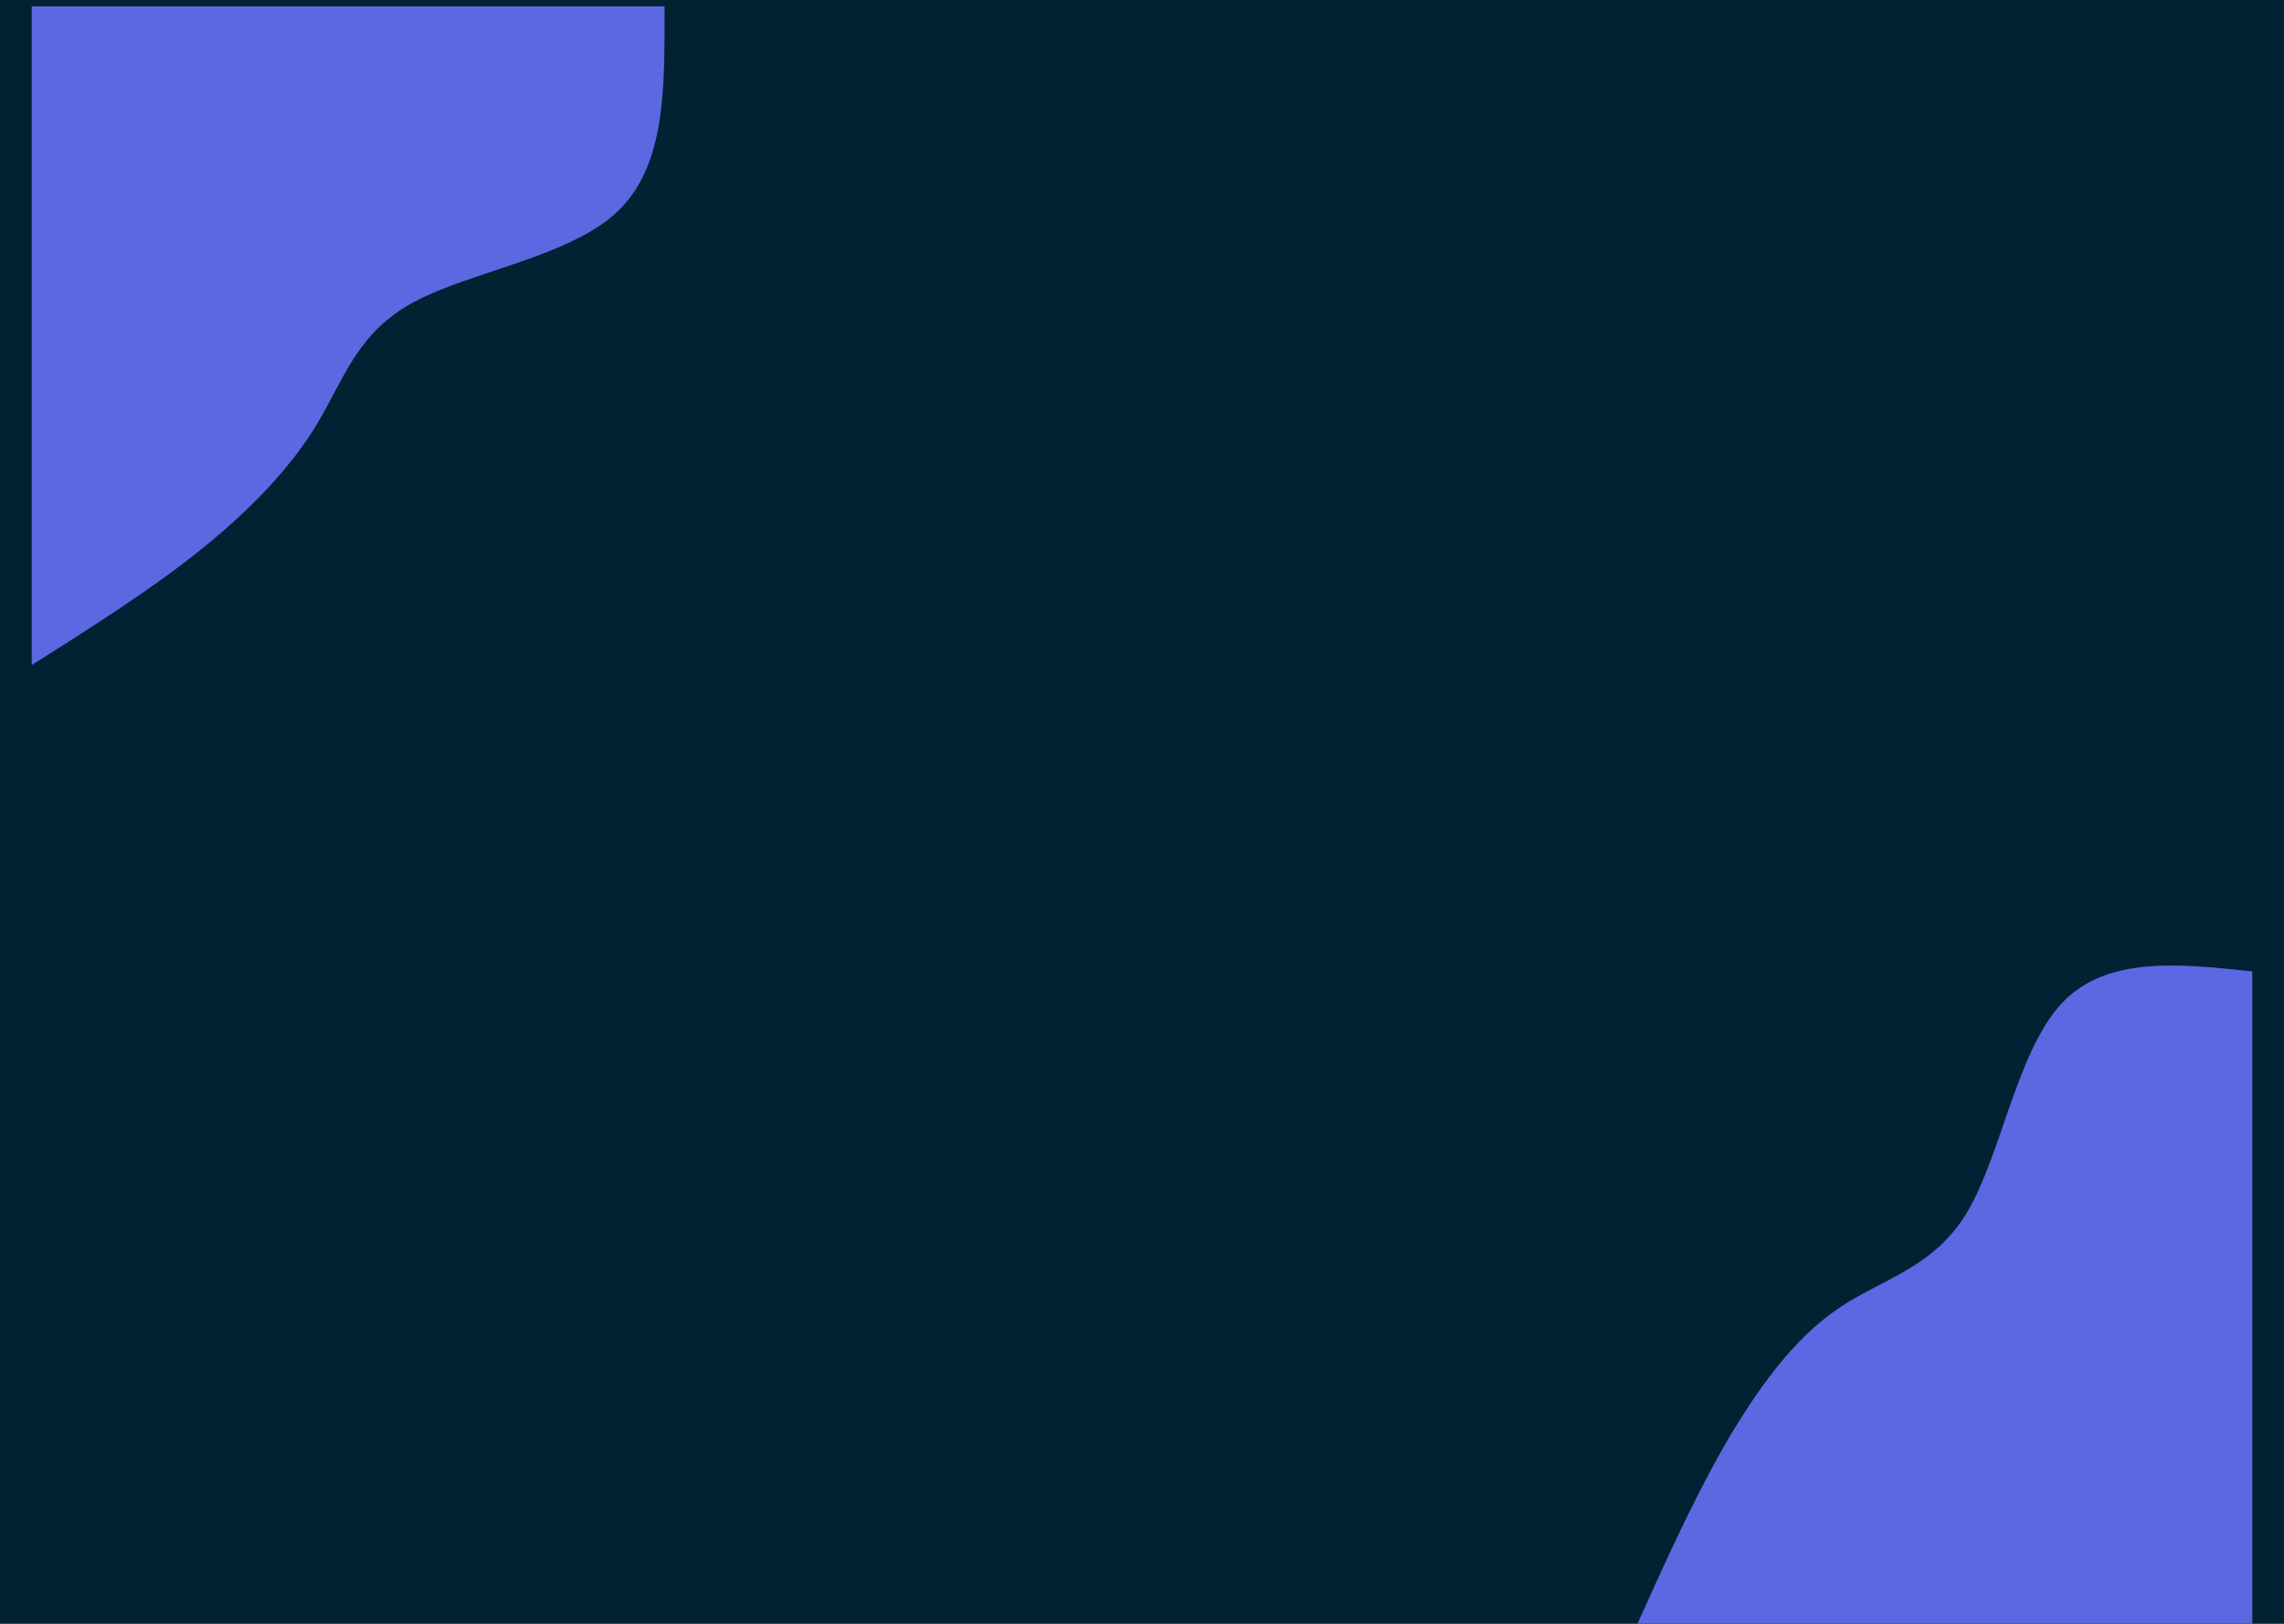 <svg width="1440" height="1024" viewBox="0 0 1440 1024" fill="none" xmlns="http://www.w3.org/2000/svg">
<g clip-path="url(#clip0_565_57)">
<rect width="1440" height="1024" transform="matrix(1 0 0 -1 0 1024)" fill="white"/>
<path d="M1440 1024H0V0H1440V1024Z" fill="#002233"/>
<g filter="url(#filter0_d_565_57)">
<path d="M1440 608.597C1393.92 603.648 1347.68 598.699 1319.68 628.907C1291.68 659.115 1281.6 724.48 1260.32 760.32C1239.04 795.989 1206.4 802.304 1178.56 821.419C1150.56 840.533 1127.36 872.619 1106.72 908.459C1086.24 944.469 1068.48 984.235 1050.56 1024H1440V608.597Z" fill="#5C68E2"/>
</g>
<g filter="url(#filter1_d_565_57)">
<path d="M0 415.403C36.64 392.192 73.28 369.152 104.8 344.064C136.32 318.976 162.56 292.011 179.68 263.68C196.8 235.52 204.8 205.995 240.8 186.539C276.8 167.083 340.96 157.696 370.4 128.341C399.84 98.987 399 51.5 399 -6.10352e-05H0V415.403Z" fill="#5C68E2"/>
</g>
</g>
<defs>
<filter id="filter0_d_565_57" x="1010.56" y="588.883" width="429.44" height="459.117" filterUnits="userSpaceOnUse" color-interpolation-filters="sRGB">
<feFlood flood-opacity="0" result="BackgroundImageFix"/>
<feColorMatrix in="SourceAlpha" type="matrix" values="0 0 0 0 0 0 0 0 0 0 0 0 0 0 0 0 0 0 127 0" result="hardAlpha"/>
<feOffset dx="-20" dy="4"/>
<feGaussianBlur stdDeviation="10"/>
<feComposite in2="hardAlpha" operator="out"/>
<feColorMatrix type="matrix" values="0 0 0 0 0 0 0 0 0 0 0 0 0 0 0 0 0 0 0.5 0"/>
<feBlend mode="normal" in2="BackgroundImageFix" result="effect1_dropShadow_565_57"/>
<feBlend mode="normal" in="SourceGraphic" in2="effect1_dropShadow_565_57" result="shape"/>
</filter>
<filter id="filter1_d_565_57" x="0" y="-16" width="439.002" height="455.403" filterUnits="userSpaceOnUse" color-interpolation-filters="sRGB">
<feFlood flood-opacity="0" result="BackgroundImageFix"/>
<feColorMatrix in="SourceAlpha" type="matrix" values="0 0 0 0 0 0 0 0 0 0 0 0 0 0 0 0 0 0 127 0" result="hardAlpha"/>
<feOffset dx="20" dy="4"/>
<feGaussianBlur stdDeviation="10"/>
<feComposite in2="hardAlpha" operator="out"/>
<feColorMatrix type="matrix" values="0 0 0 0 0 0 0 0 0 0 0 0 0 0 0 0 0 0 0.5 0"/>
<feBlend mode="normal" in2="BackgroundImageFix" result="effect1_dropShadow_565_57"/>
<feBlend mode="normal" in="SourceGraphic" in2="effect1_dropShadow_565_57" result="shape"/>
</filter>
<clipPath id="clip0_565_57">
<rect width="1440" height="1024" fill="white" transform="matrix(1 0 0 -1 0 1024)"/>
</clipPath>
</defs>
</svg>
